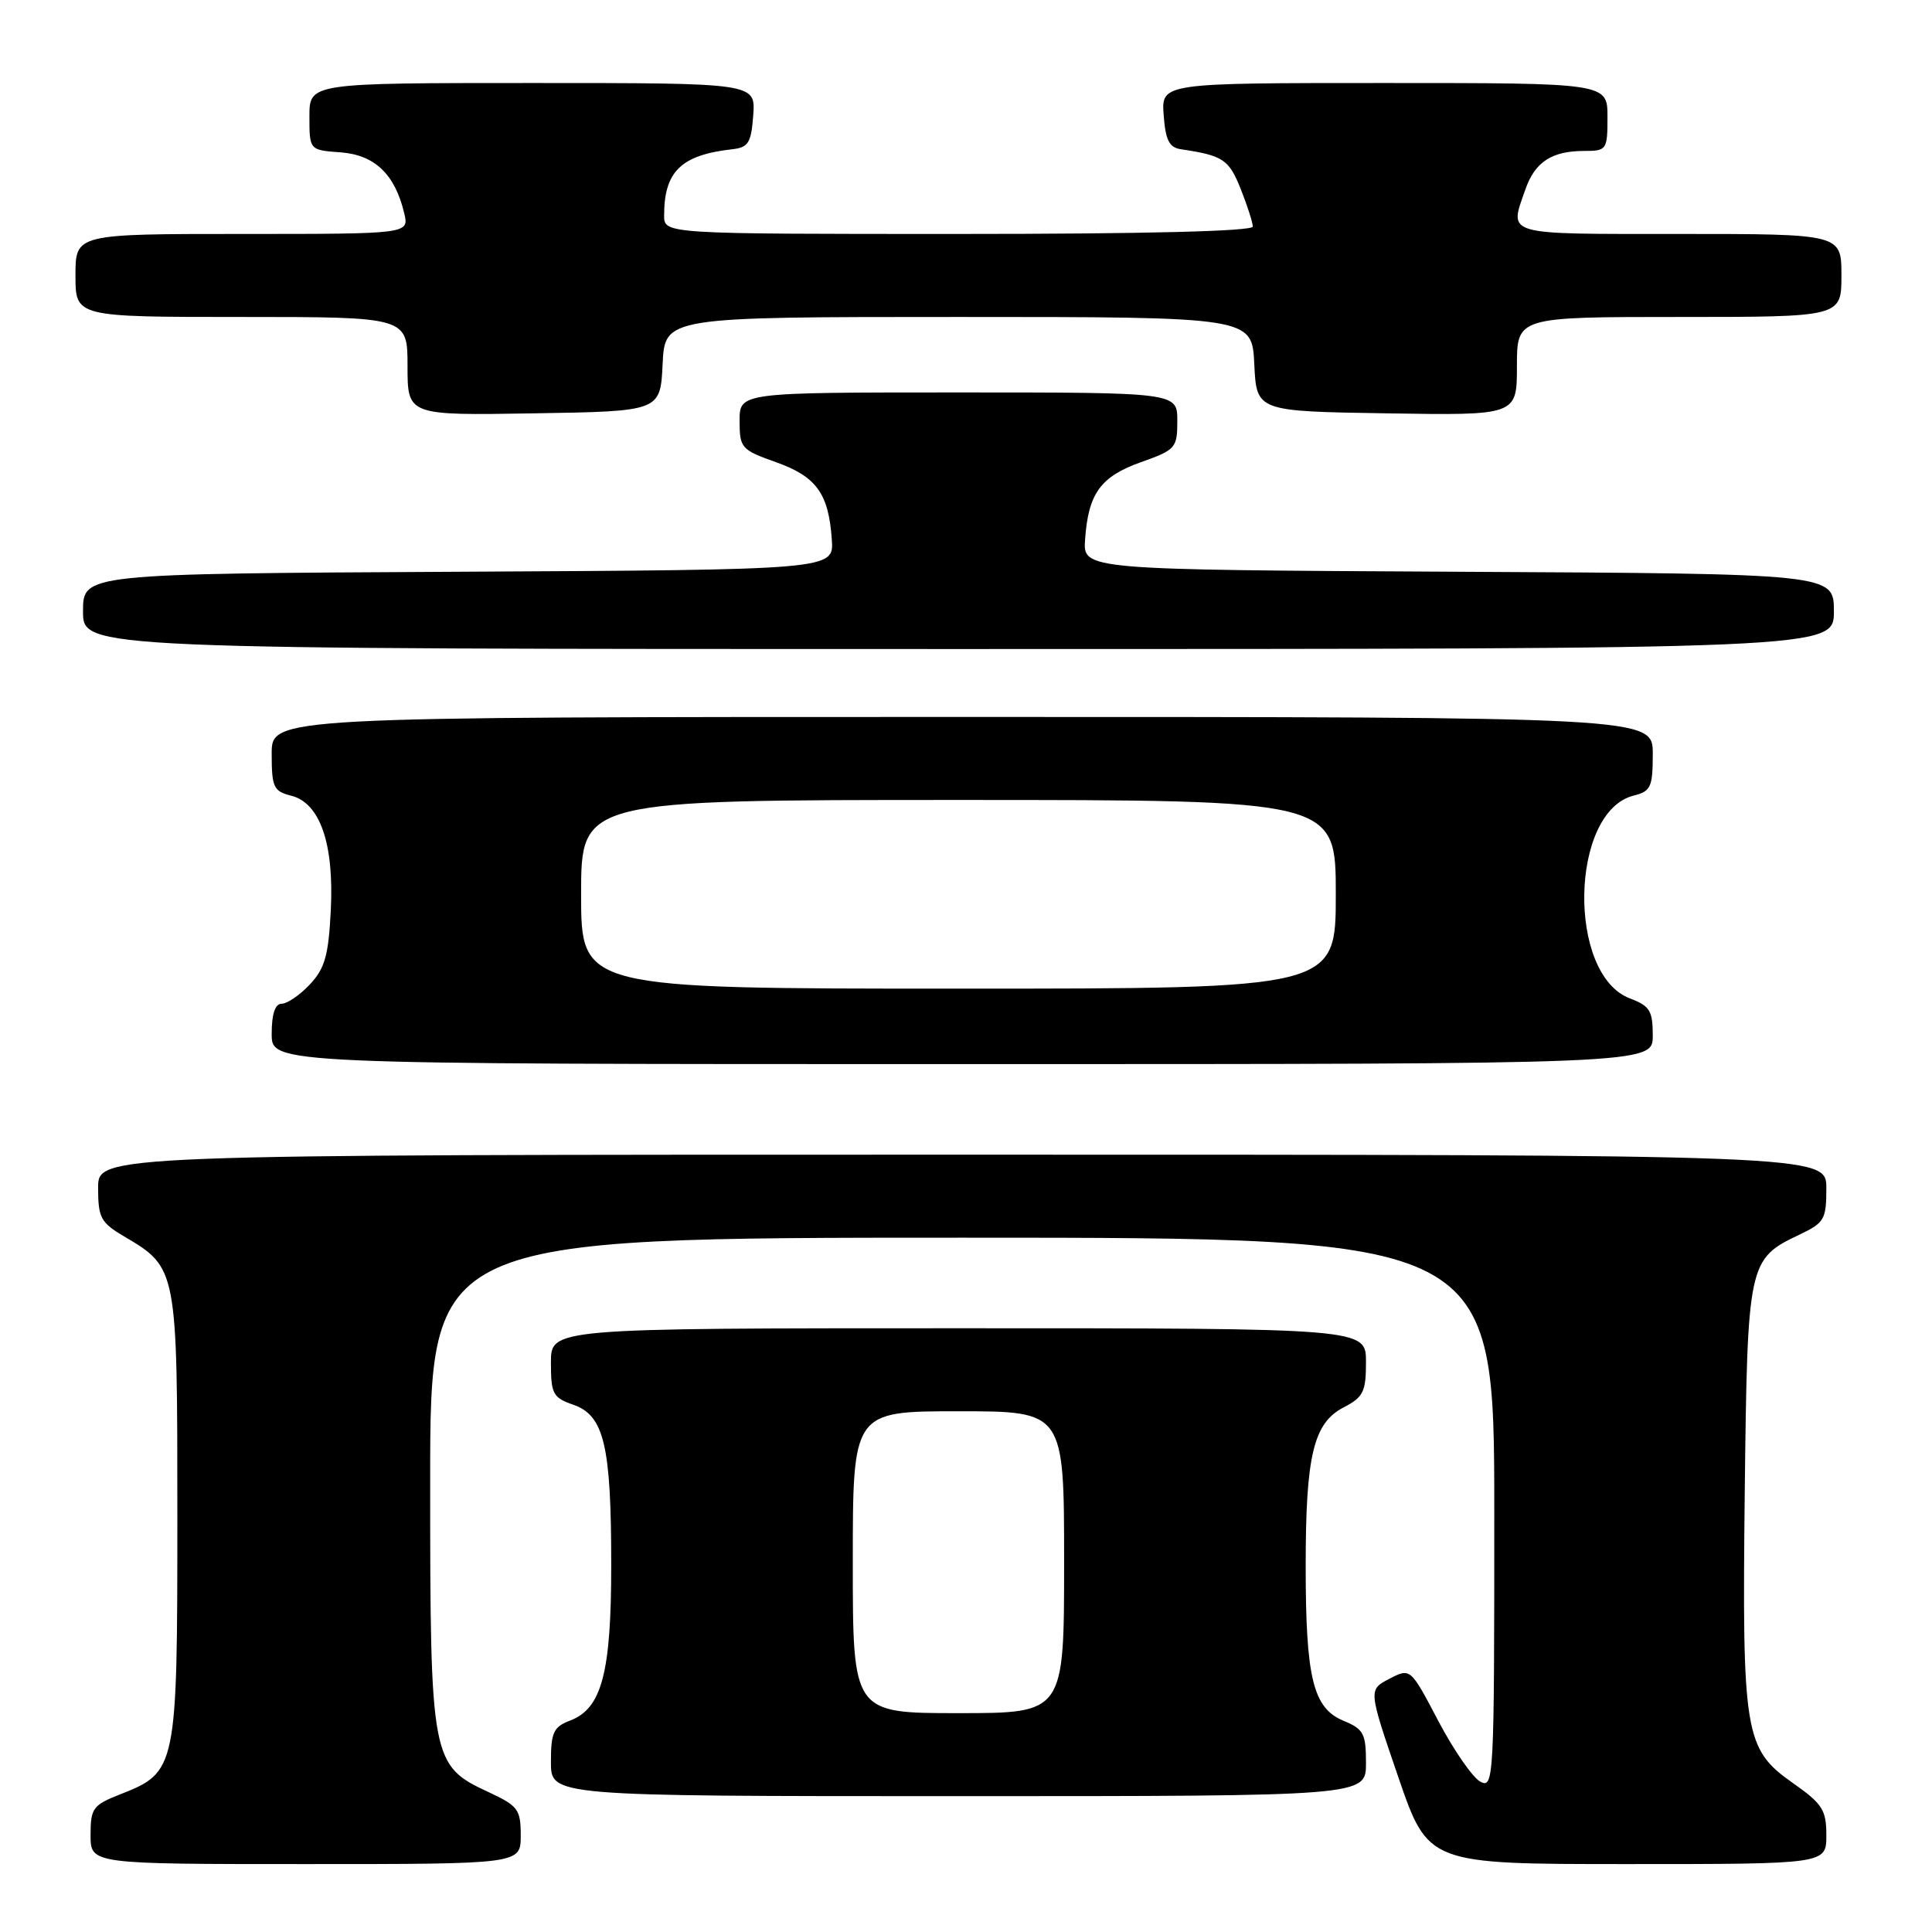 <?xml version="1.0" encoding="UTF-8" standalone="no"?>
<!DOCTYPE svg PUBLIC "-//W3C//DTD SVG 1.1//EN" "http://www.w3.org/Graphics/SVG/1.1/DTD/svg11.dtd" >
<svg xmlns="http://www.w3.org/2000/svg" xmlns:xlink="http://www.w3.org/1999/xlink" version="1.1" viewBox="0 0 256 256">
 <g >
 <path fill="currentColor"
d=" M 69.00 243.22 C 69.00 239.76 68.65 239.29 64.75 237.47 C 57.14 233.94 57.00 233.23 57.00 196.25 C 57.00 164.00 57.00 164.00 127.50 164.00 C 198.00 164.00 198.00 164.00 198.00 200.54 C 198.00 235.80 197.94 237.04 196.15 236.08 C 195.13 235.53 192.63 231.92 190.59 228.05 C 186.89 221.00 186.89 221.00 184.10 222.45 C 181.31 223.89 181.31 223.89 185.27 235.44 C 189.24 247.00 189.24 247.00 215.62 247.00 C 242.00 247.00 242.00 247.00 242.00 243.19 C 242.00 239.82 241.49 239.02 237.55 236.25 C 231.15 231.74 230.83 229.79 231.19 197.63 C 231.54 167.30 231.64 166.82 238.43 163.60 C 241.74 162.03 242.00 161.58 242.00 157.45 C 242.00 153.00 242.00 153.00 127.50 153.00 C 13.00 153.00 13.00 153.00 13.00 157.40 C 13.00 161.35 13.35 162.01 16.43 163.82 C 23.50 168.00 23.50 168.01 23.50 201.00 C 23.50 234.41 23.42 234.82 15.90 237.77 C 12.31 239.18 12.00 239.61 12.00 243.15 C 12.00 247.00 12.00 247.00 40.50 247.00 C 69.00 247.00 69.00 247.00 69.00 243.22 Z  M 181.00 233.62 C 181.00 229.70 180.69 229.11 178.02 228.01 C 173.98 226.34 173.01 222.35 173.01 207.50 C 173.01 192.84 174.04 188.55 178.05 186.48 C 180.65 185.13 181.00 184.42 181.00 180.47 C 181.00 176.00 181.00 176.00 127.00 176.00 C 73.00 176.00 73.00 176.00 73.00 180.55 C 73.00 184.70 73.26 185.20 75.98 186.14 C 80.04 187.56 80.99 191.53 80.99 207.28 C 81.00 221.64 79.75 226.38 75.55 227.98 C 73.34 228.82 73.00 229.55 73.00 233.48 C 73.00 238.00 73.00 238.00 127.00 238.00 C 181.00 238.00 181.00 238.00 181.00 233.62 Z  M 219.00 137.22 C 219.00 133.93 218.61 133.29 215.98 132.30 C 207.63 129.15 208.02 107.54 216.47 105.42 C 218.75 104.85 219.00 104.29 219.00 99.89 C 219.00 95.00 219.00 95.00 127.50 95.00 C 36.00 95.00 36.00 95.00 36.00 99.89 C 36.00 104.31 36.25 104.85 38.57 105.43 C 42.41 106.39 44.28 111.79 43.83 120.64 C 43.53 126.61 43.05 128.32 41.06 130.44 C 39.74 131.85 38.05 133.00 37.33 133.00 C 36.45 133.00 36.00 134.34 36.00 137.00 C 36.00 141.00 36.00 141.00 127.50 141.00 C 219.00 141.00 219.00 141.00 219.00 137.22 Z  M 243.00 81.01 C 243.00 76.02 243.00 76.02 193.25 75.76 C 143.50 75.50 143.50 75.50 143.78 71.50 C 144.20 65.39 145.82 63.15 151.18 61.24 C 155.78 59.61 156.00 59.36 156.00 55.77 C 156.00 52.00 156.00 52.00 127.00 52.00 C 98.00 52.00 98.00 52.00 98.00 55.77 C 98.00 59.36 98.22 59.61 102.82 61.24 C 108.18 63.15 109.80 65.39 110.22 71.50 C 110.50 75.50 110.50 75.50 60.75 75.76 C 11.00 76.02 11.00 76.02 11.00 81.01 C 11.00 86.00 11.00 86.00 127.00 86.00 C 243.00 86.00 243.00 86.00 243.00 81.01 Z  M 87.80 48.25 C 88.10 42.00 88.10 42.00 127.00 42.00 C 165.90 42.00 165.90 42.00 166.20 48.25 C 166.50 54.50 166.50 54.50 183.75 54.77 C 201.00 55.05 201.00 55.05 201.00 48.52 C 201.00 42.00 201.00 42.00 222.50 42.00 C 244.00 42.00 244.00 42.00 244.00 36.50 C 244.00 31.00 244.00 31.00 222.50 31.00 C 199.06 31.00 199.97 31.26 202.11 25.13 C 203.38 21.46 205.61 20.00 209.93 20.00 C 212.90 20.00 213.00 19.85 213.00 15.50 C 213.00 11.00 213.00 11.00 183.44 11.00 C 153.89 11.00 153.89 11.00 154.19 15.24 C 154.44 18.59 154.92 19.55 156.50 19.78 C 162.06 20.61 162.83 21.12 164.39 25.01 C 165.27 27.23 166.00 29.48 166.00 30.02 C 166.00 30.64 151.80 31.00 127.00 31.00 C 88.00 31.00 88.00 31.00 88.00 28.55 C 88.00 22.72 90.25 20.54 97.00 19.78 C 99.17 19.54 99.54 18.94 99.81 15.25 C 100.11 11.00 100.11 11.00 70.56 11.00 C 41.00 11.00 41.00 11.00 41.00 15.44 C 41.00 19.89 41.00 19.89 45.15 20.19 C 49.66 20.53 52.34 23.10 53.56 28.25 C 54.22 31.00 54.22 31.00 32.11 31.00 C 10.00 31.00 10.00 31.00 10.00 36.50 C 10.00 42.00 10.00 42.00 32.00 42.00 C 54.00 42.00 54.00 42.00 54.00 48.52 C 54.00 55.05 54.00 55.05 70.75 54.77 C 87.50 54.50 87.50 54.50 87.80 48.25 Z  M 113.00 207.00 C 113.00 187.00 113.00 187.00 127.00 187.00 C 141.00 187.00 141.00 187.00 141.00 207.00 C 141.00 227.00 141.00 227.00 127.00 227.00 C 113.00 227.00 113.00 227.00 113.00 207.00 Z  M 77.00 118.50 C 77.00 106.00 77.00 106.00 127.00 106.00 C 177.00 106.00 177.00 106.00 177.00 118.50 C 177.00 131.00 177.00 131.00 127.00 131.00 C 77.00 131.00 77.00 131.00 77.00 118.50 Z "/>
</g>
</svg>